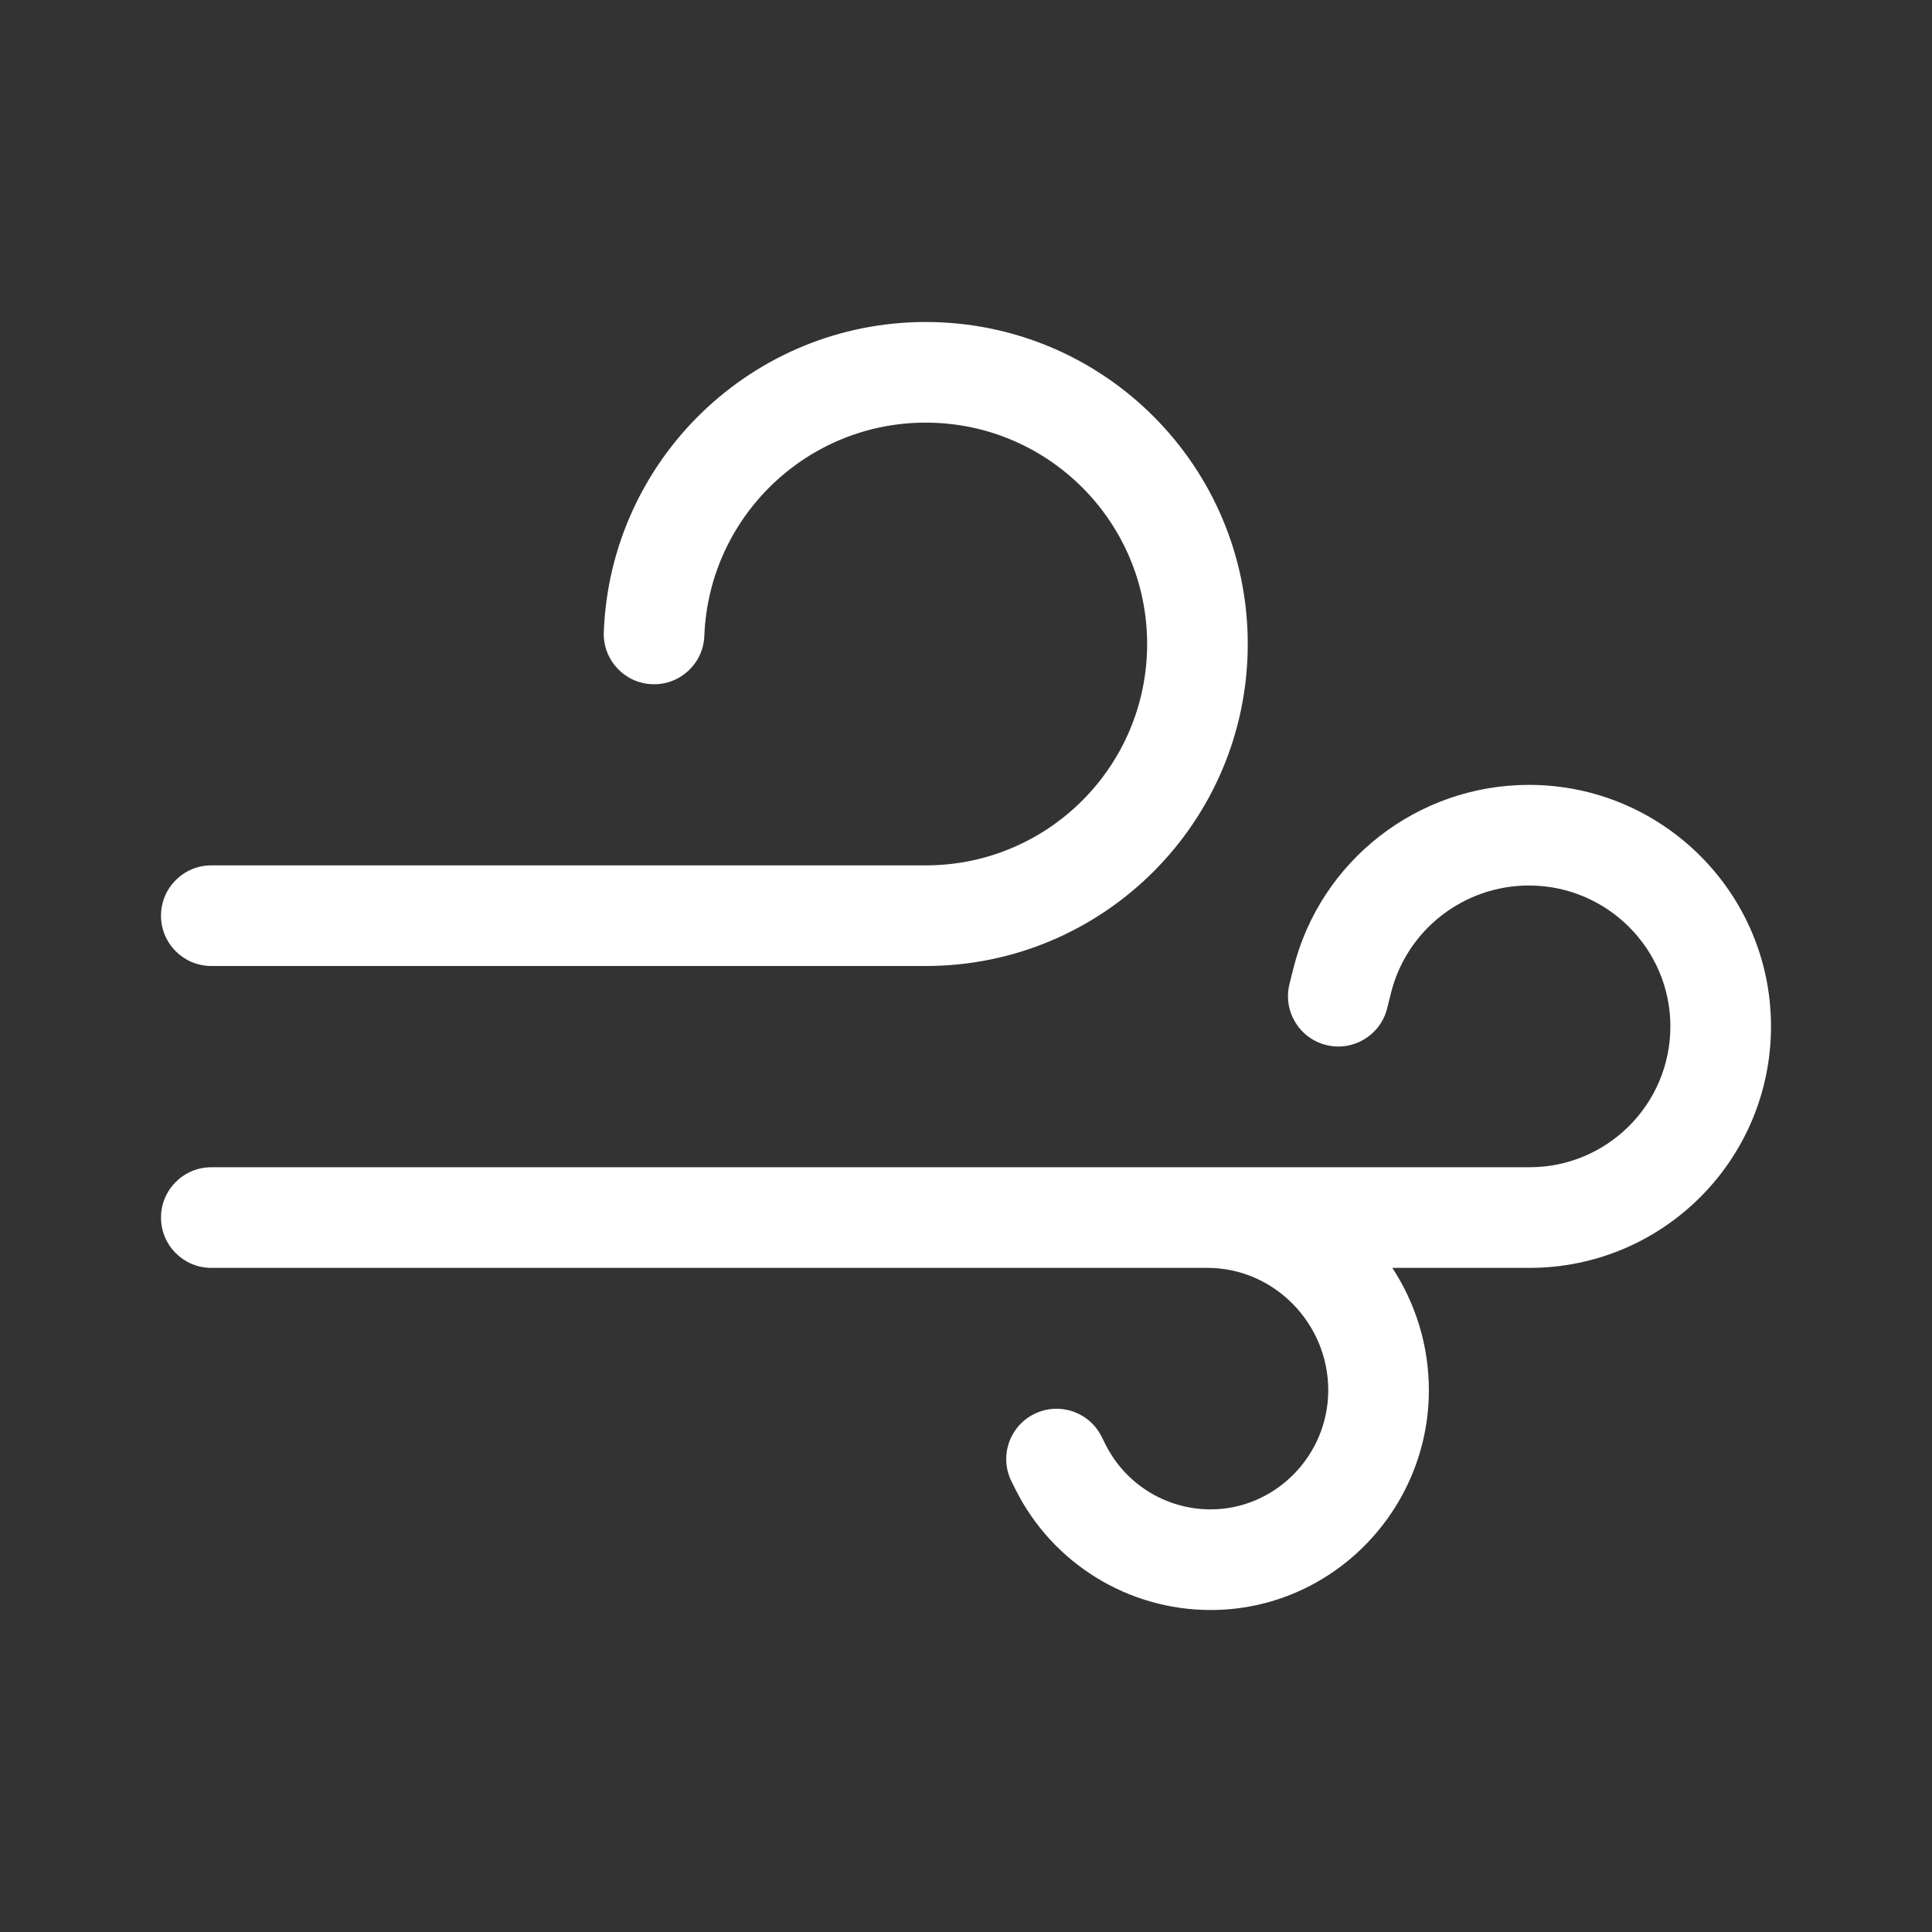 <svg width="48" height="48" viewBox="0 0 48 48" fill="none" xmlns="http://www.w3.org/2000/svg">
<rect x="0" y="0" width="48" height="48" fill="#333333" stroke="none"/>
<path d="M15.001 15.702C15.166 11.407 18.698 8 22.999 8C27.417 8 31 11.581 31 16C31 20.418 27.418 24 23 24H5.25C4.56 24 4 23.44 4 22.75C4 22.06 4.56 21.5 5.25 21.5H23C26.038 21.5 28.5 19.038 28.5 16C28.5 12.963 26.037 10.5 22.999 10.5C20.044 10.5 17.613 12.842 17.499 15.798C17.473 16.488 16.892 17.026 16.202 16.999C15.512 16.973 14.974 16.392 15.001 15.702ZM32.133 24.062C32.804 21.378 35.226 19.5 37.987 19.5C41.296 19.5 44 22.182 44 25.5C44 28.814 41.314 31.5 38 31.5H34.592C35.166 32.377 35.5 33.424 35.5 34.539C35.5 37.519 33.088 40 30.078 40C28.025 40 26.147 38.84 25.229 37.003L25.132 36.809C24.823 36.191 25.073 35.441 25.691 35.132C26.308 34.823 27.059 35.074 27.368 35.691L27.465 35.885C27.96 36.875 28.972 37.5 30.078 37.5C31.677 37.5 33 36.168 33 34.539C33 32.868 31.642 31.5 30 31.5H5.25C4.56 31.5 4 30.94 4 30.25C4 29.56 4.56 29 5.25 29H38C39.933 29 41.5 27.433 41.5 25.5C41.5 23.571 39.924 22 37.987 22C36.367 22 34.95 23.103 34.559 24.669L34.463 25.053C34.295 25.723 33.617 26.13 32.947 25.963C32.277 25.795 31.87 25.117 32.037 24.447L32.133 24.062Z" fill="#ffffff"/>
</svg>
